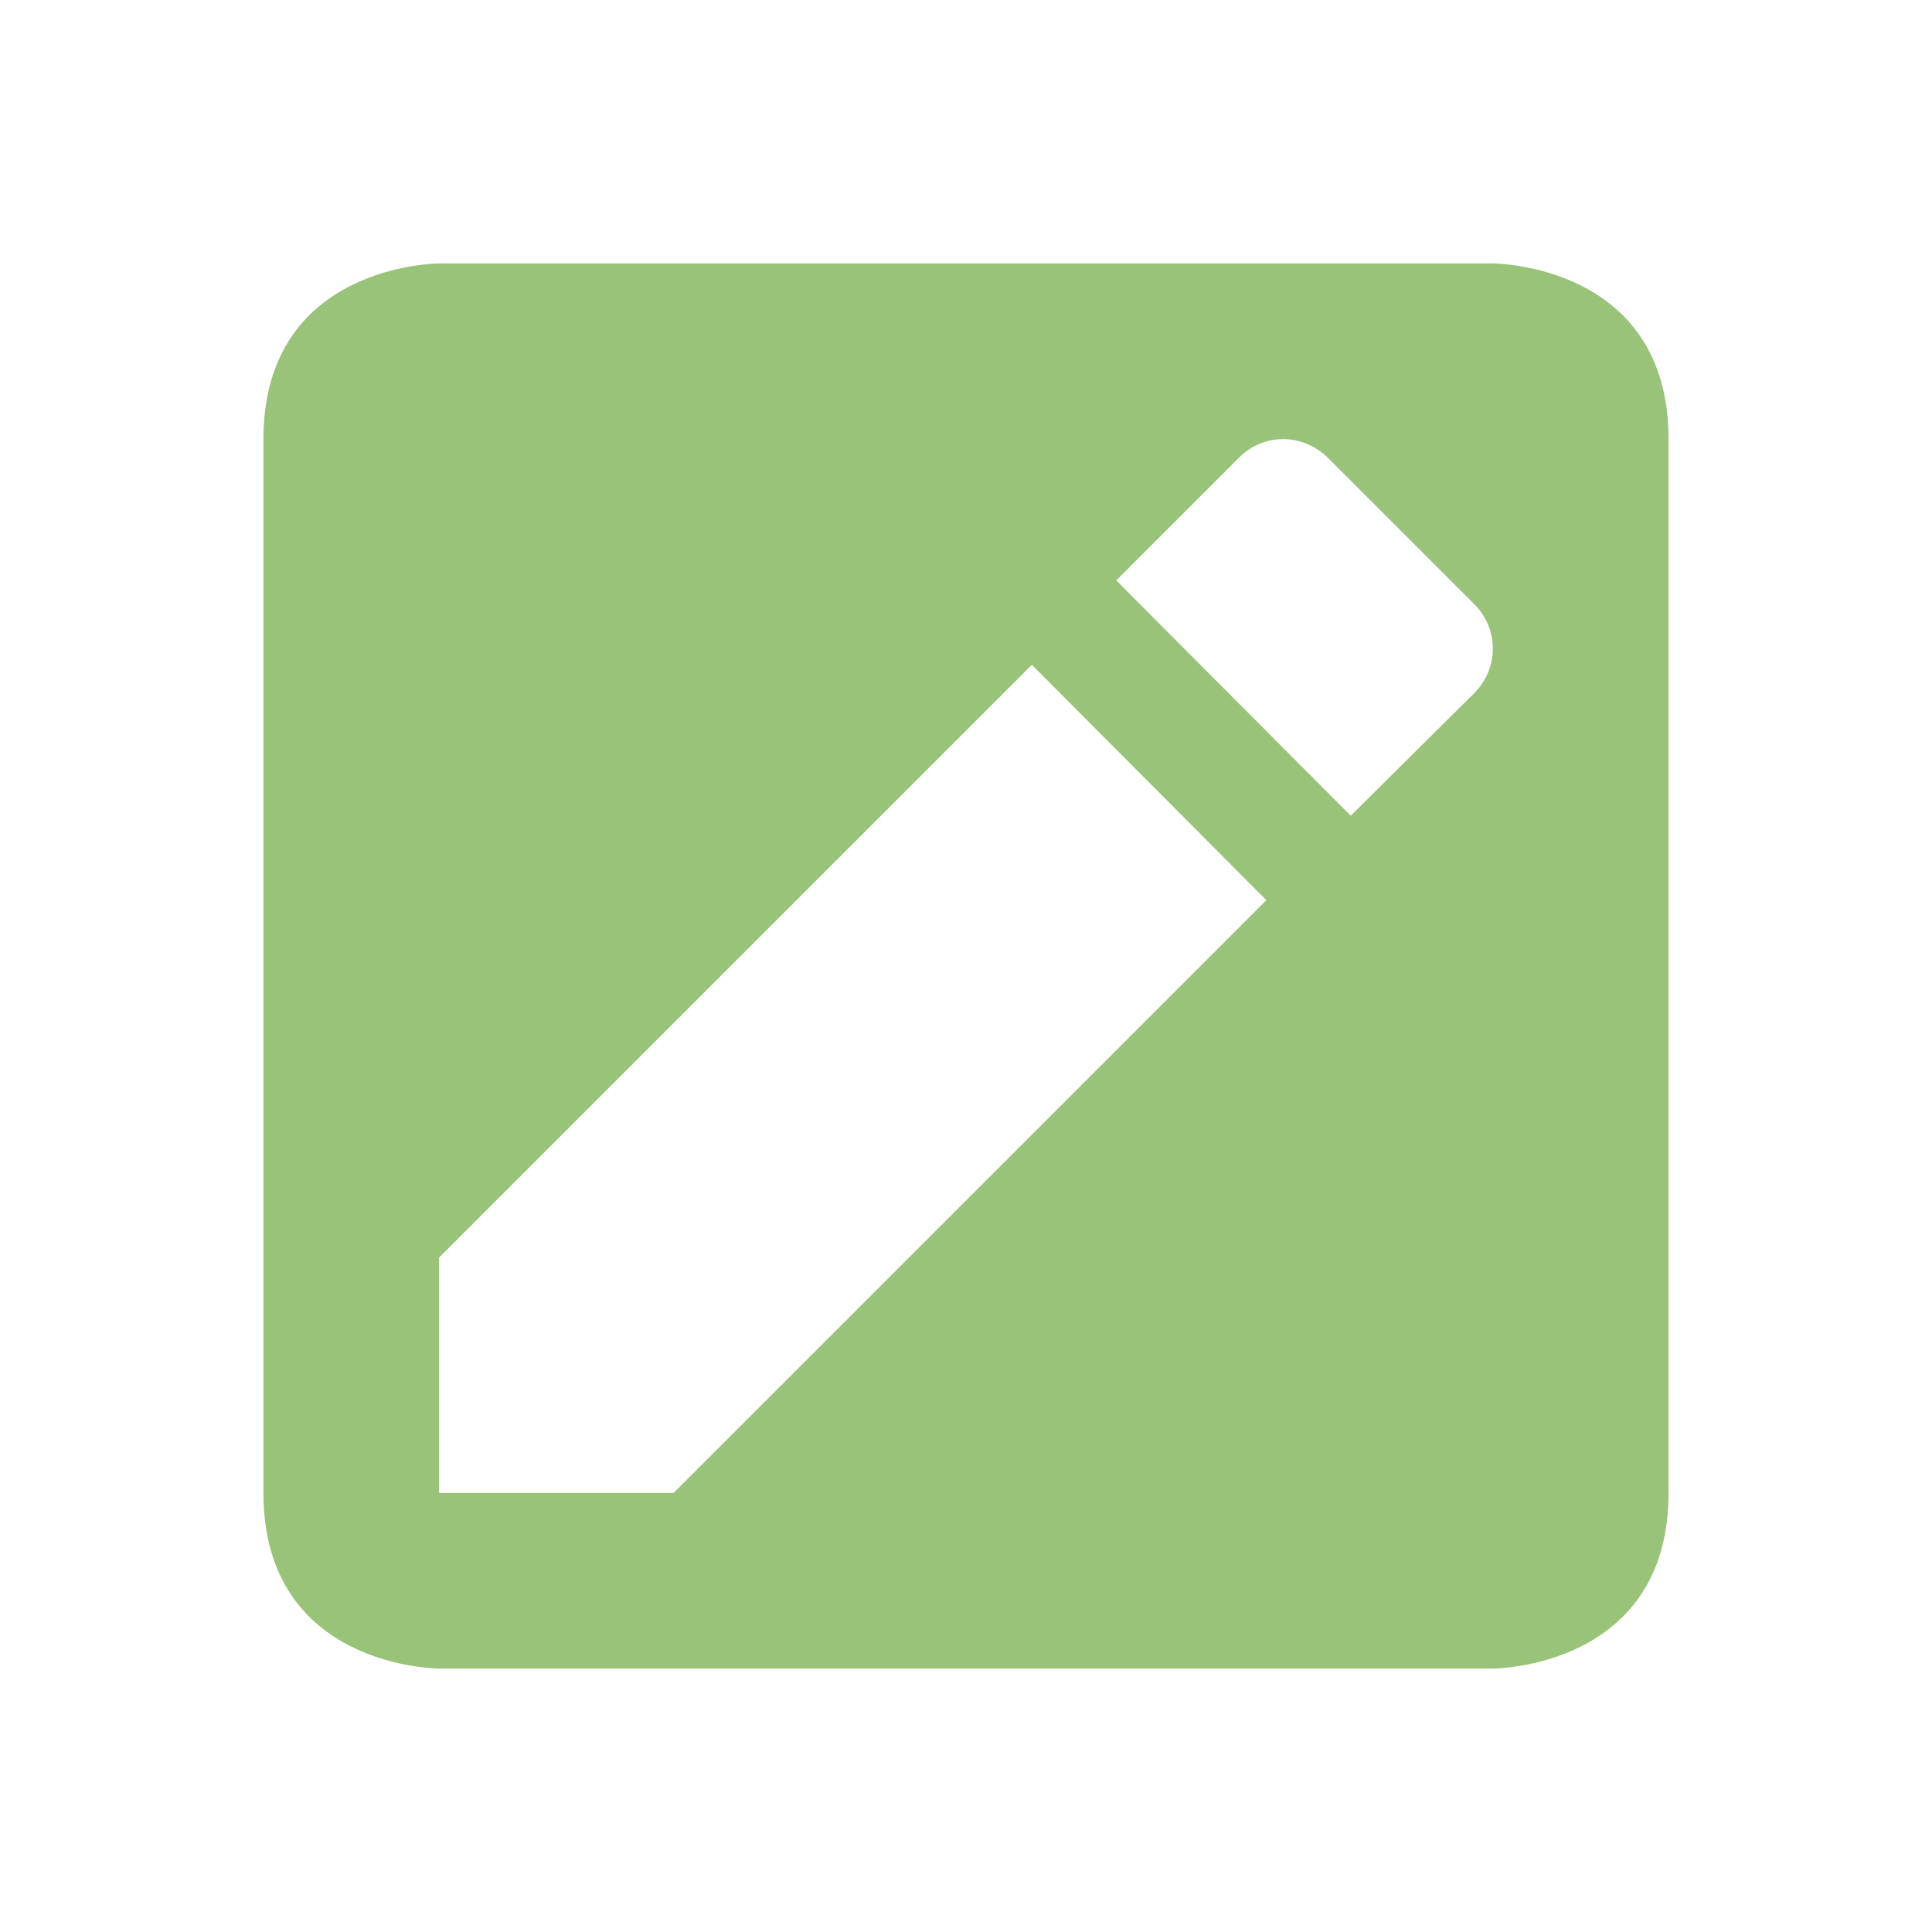 <svg xmlns="http://www.w3.org/2000/svg" width="22" height="22" version="1.1">
 <defs>
  <style id="current-color-scheme" type="text/css">
   .ColorScheme-Text { color:#98c379; } .ColorScheme-Highlight { color:#4285f4; } .ColorScheme-NeutralText { color:#ff9800; } .ColorScheme-PositiveText { color:#4caf50; } .ColorScheme-NegativeText { color:#f44336; }
  </style>
 </defs>
 <g transform="translate(3,3)">
  <path style="fill:currentColor" class="ColorScheme-Text" d="M 2,0 C 2,0 0,0 0,2 V 14 C 0,16 2,16 2,16 H 14 C 14,16 16,16 16,14 V 2 C 16,0 14,0 14,0 Z M 11.611,2 C 11.793,2 11.974,2.071 12.119,2.211 L 13.789,3.881 C 14.069,4.161 14.069,4.611 13.789,4.891 L 12.381,6.289 9.711,3.609 11.109,2.211 C 11.249,2.071 11.43,2 11.611,2 Z M 8.75,4.57 11.42,7.25 4.67,14 H 2 V 11.32 Z"/>
 </g>
</svg>
